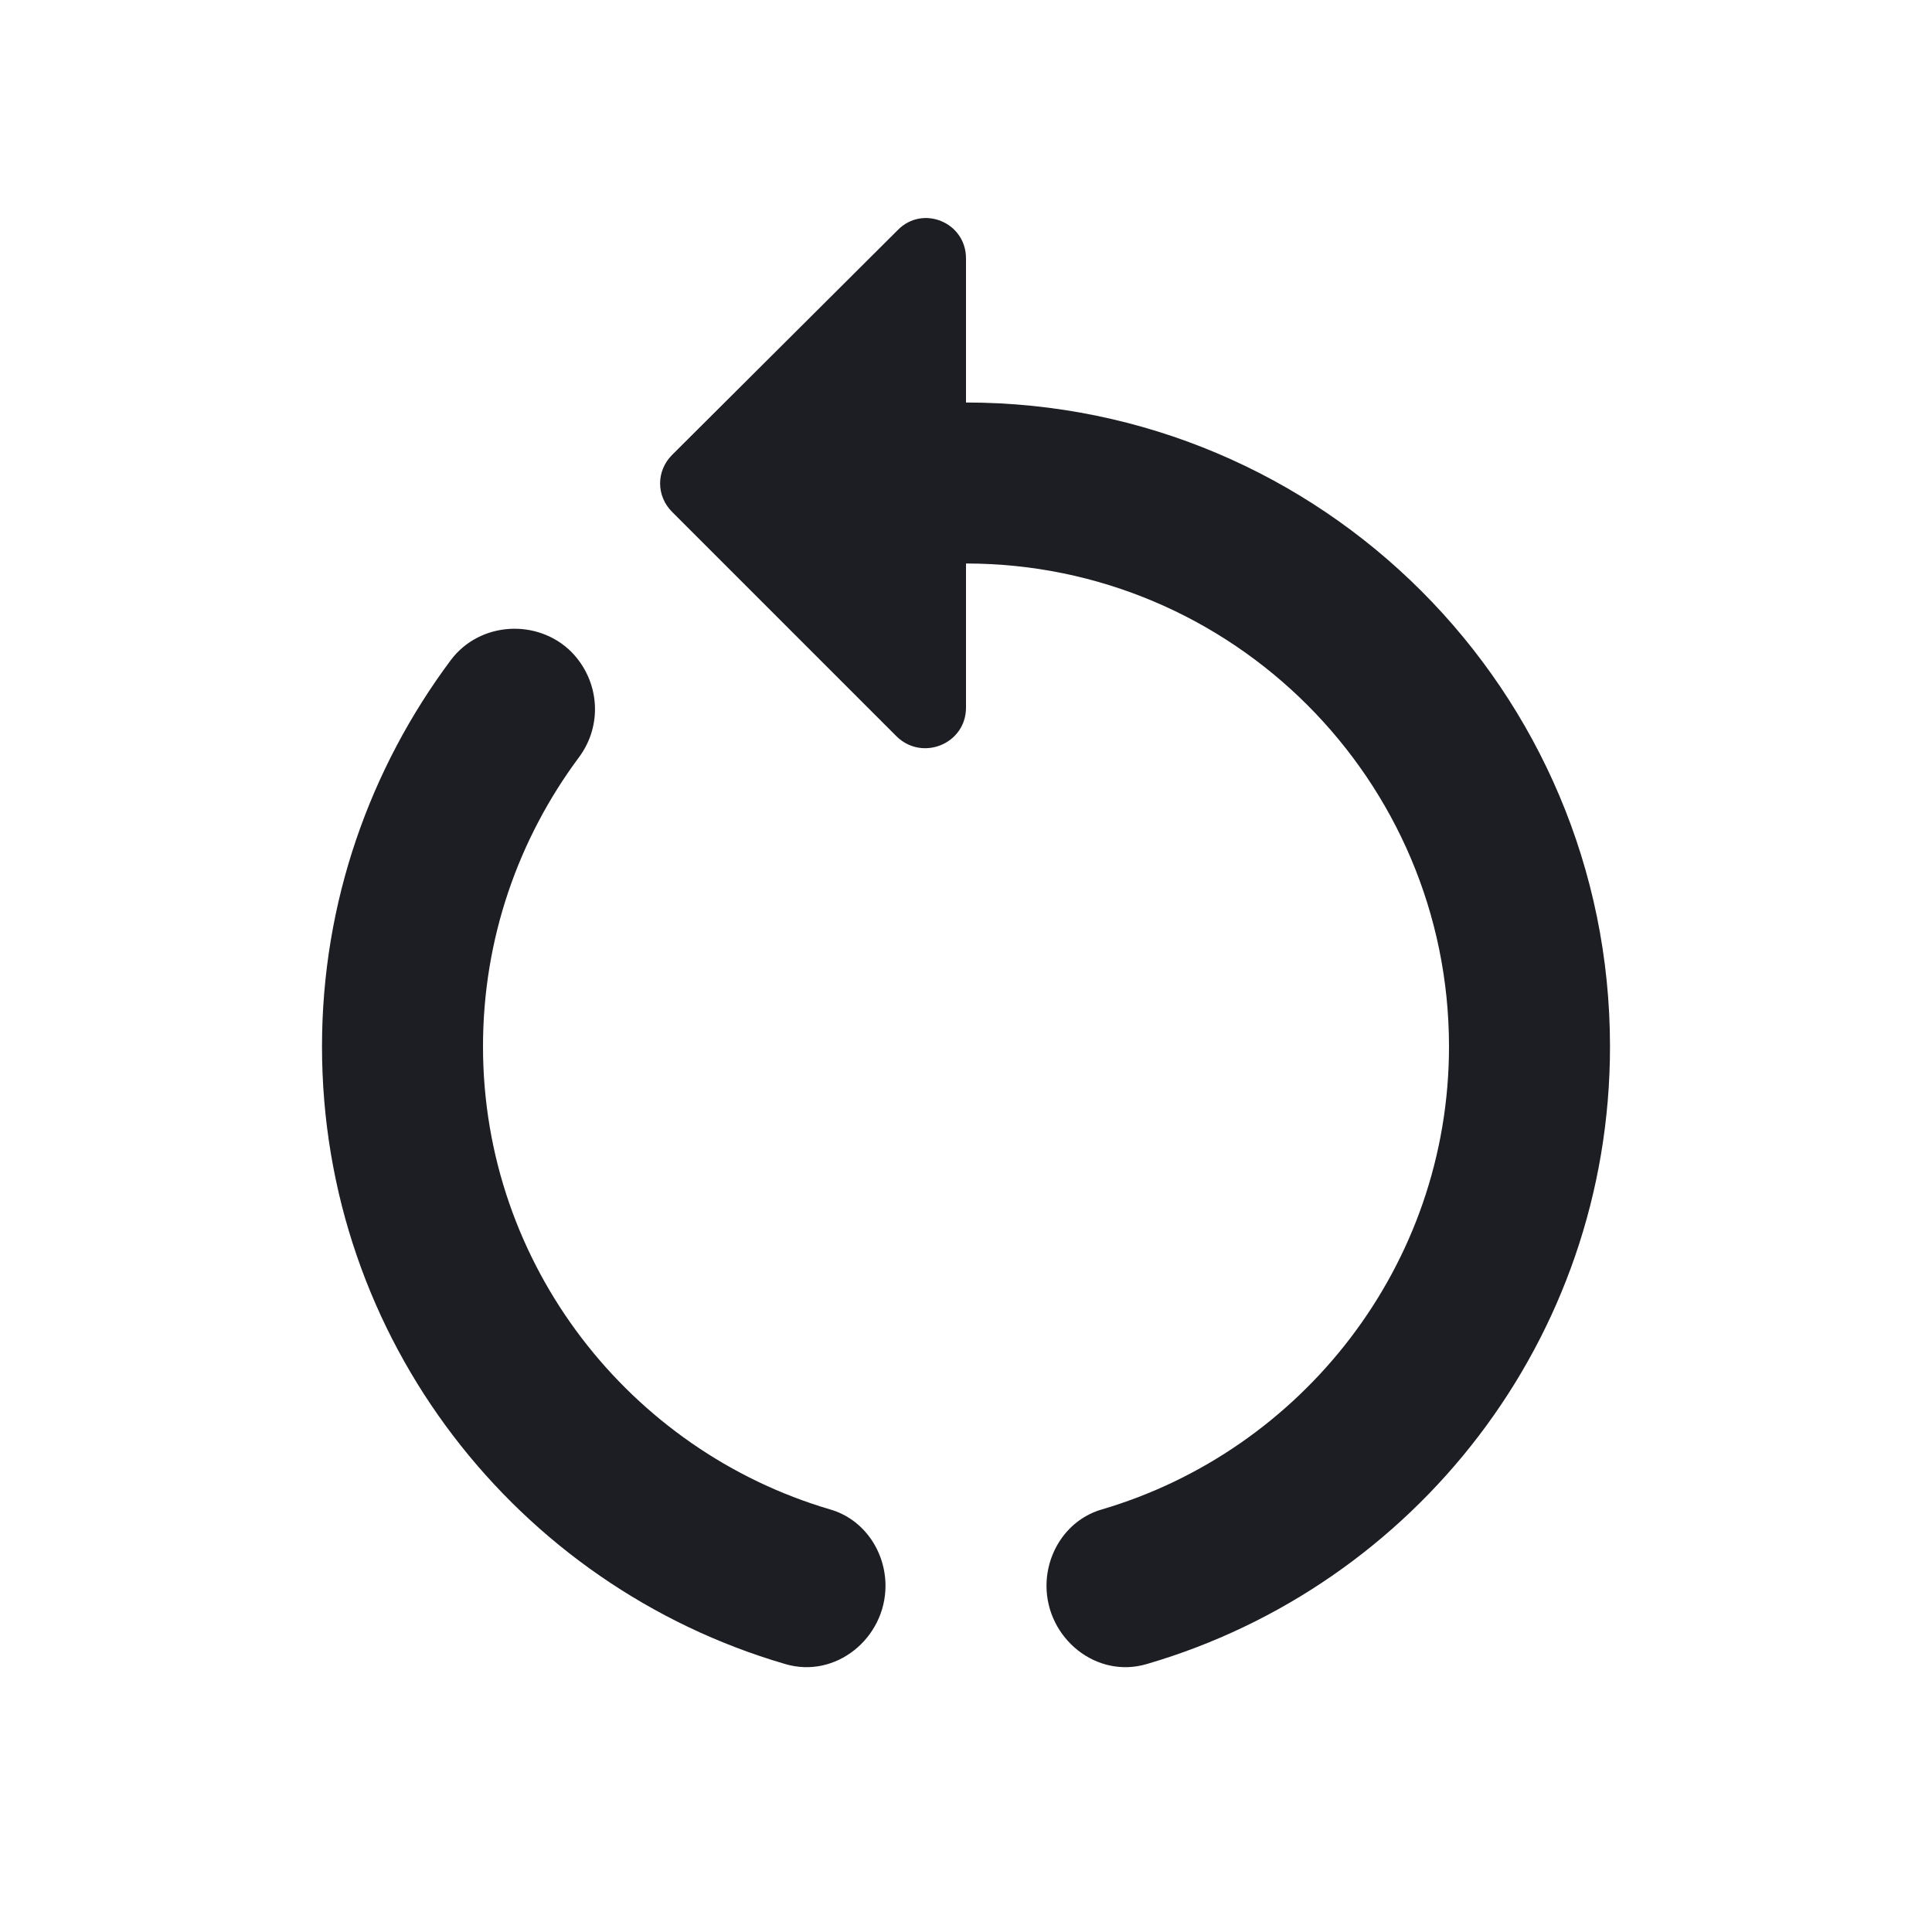 <svg width="1200" height="1200" viewBox="0 0 1200 1200" fill="none" xmlns="http://www.w3.org/2000/svg"><g clip-path="url(#clip0_250_902)"><path fill-rule="evenodd" d="M600 160.502V250.001C821 250.001 1000 429.002 1000 650C1000 832 878.5 985 712.5 1033.5C681 1043 650 1017.5 650 985C650 963.5 663.5 943.5 684.5 937.5C808.5 901 900 786 900 650C900 484.502 765.5 350.001 600 350.001V439.501C600 462.002 573 473.001 557 457.501L417.5 318.002C407.5 308.002 407.5 292.502 417.5 282.502L557.5 143.001C573 127.001 600 138.001 600 160.502ZM359.5 470.502C322 521 300 583 300 650C300 786 391.5 901 515.5 937.5C536.5 943.5 550 963.5 550 985C550 1017.5 519 1043 487.5 1033.5C321.5 985 200 832 200 650C200 560 230 477.001 280 410.002C298 386.002 334 384.002 355 405.002C372.5 423.001 374.5 450.502 359.5 470.502Z" fill="#1D1E23"/></g><defs><clipPath id="clip0_250_902"><path width="24" fill="white" d="M0 0H1200V1200H0V0z"/></clipPath></defs></svg>
